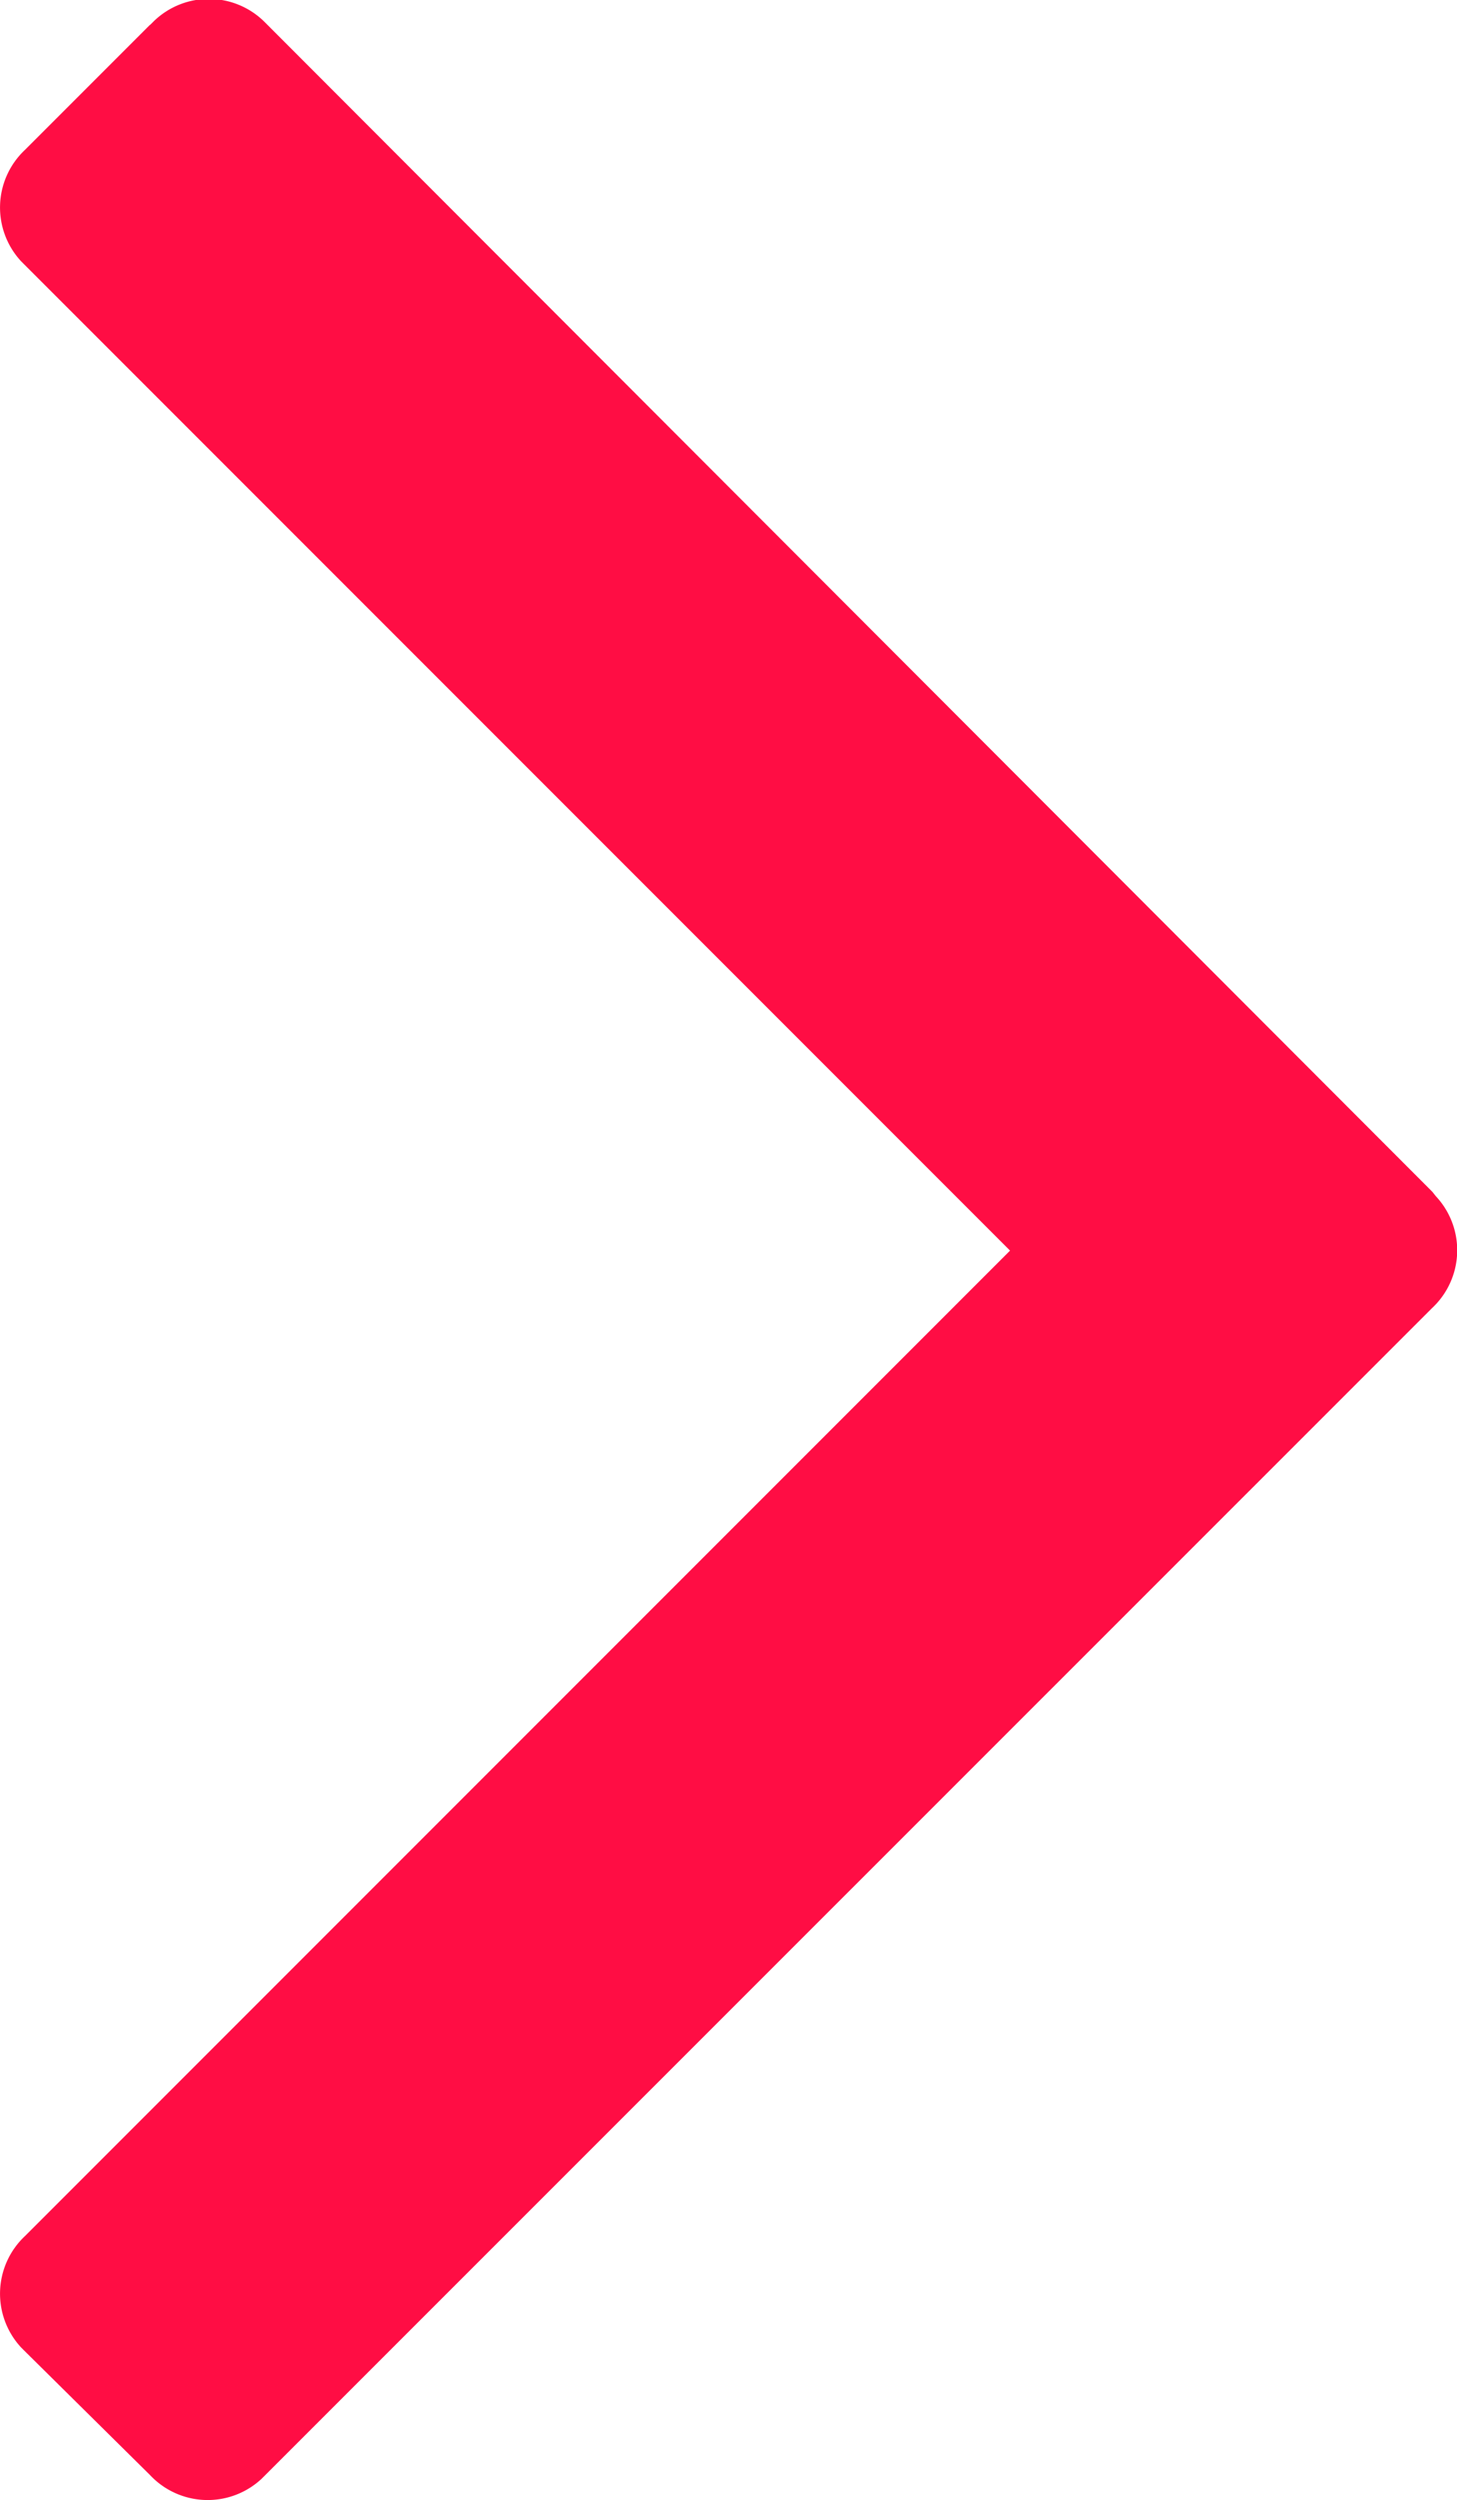 <svg xmlns="http://www.w3.org/2000/svg" viewBox="0 0 63.6 109.09"><defs><style>.cls-1{fill:#ff0d44;}</style></defs><title>Ресурс 2</title><g id="Слой_2" data-name="Слой 2"><g id="Слой_1-2" data-name="Слой 1"><g id="Слой_2-2" data-name="Слой 2"><g id="Capa_1" data-name="Capa 1"><path class="cls-1" d="M6.55,1.08,1.09,6.54a3.45,3.45,0,0,0-.16,4.87l.16.16,43,43-43,43a3.45,3.45,0,0,0-.16,4.87l.16.16L6.55,108a3.45,3.45,0,0,0,4.87.16l.16-.16L62.52,57.07a3.45,3.45,0,0,0,.16-4.87L62.52,52l-50.93-51A3.45,3.45,0,0,0,6.71.93l-.16.16Z"/></g></g></g></g></svg>